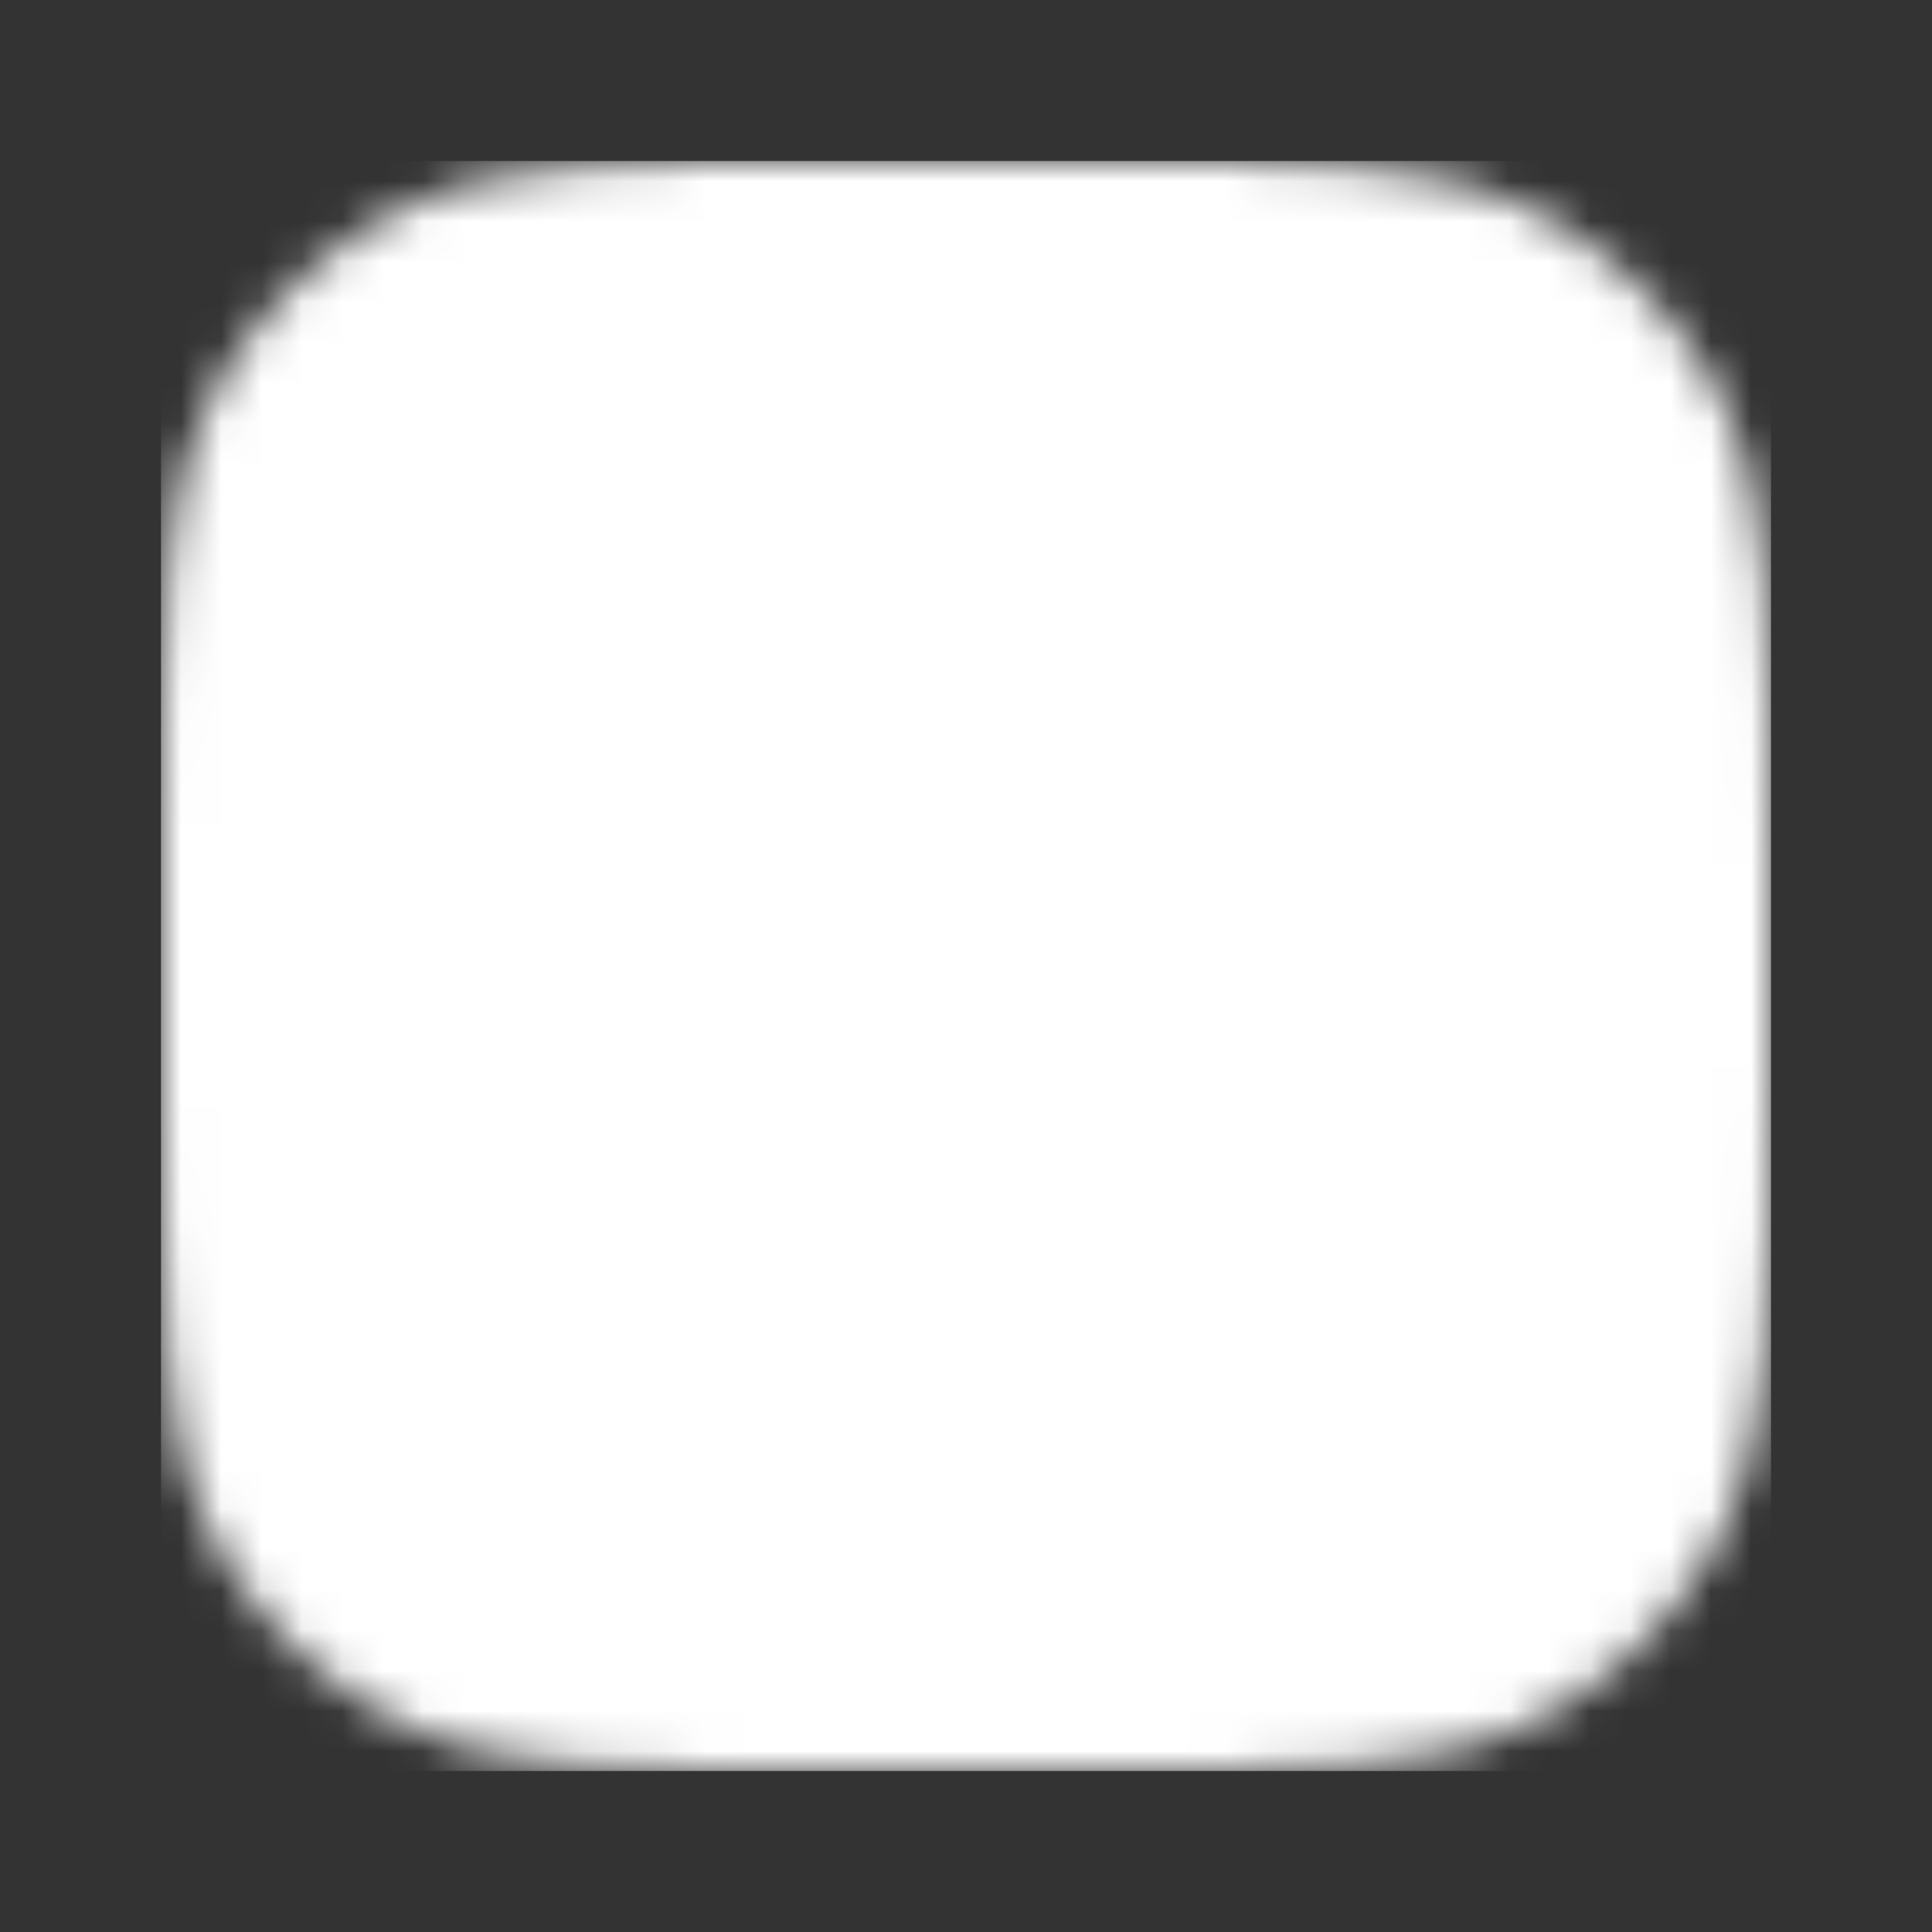 <svg version="1.1" xmlns="http://www.w3.org/2000/svg" width="48" height="48" viewBox="-4 -4 48 48">
	<rect x="-4" y="-4" width="48" height="48" fill="#333333" stroke="none"/>
	<defs>
		<path d="M0 17.454C0 11.345 0 8.29 1.189 5.956C2.235 3.904 3.904 2.235 5.956 1.189C8.29 0 11.345 0 17.454 0H22.546C28.655 0 31.71 0 34.044 1.189C36.096 2.235 37.765 3.904 38.811 5.956C40 8.29 40 11.345 40 17.454V22.546C40 28.655 40 31.71 38.811 34.044C37.765 36.096 36.096 37.765 34.044 38.811C31.71 40 28.655 40 22.546 40H17.454C11.345 40 8.29 40 5.956 38.811C3.904 37.765 2.235 36.096 1.189 34.044C0 31.71 0 28.655 0 22.546V17.454Z" id="-blob_mask"></path>
		<rect id="-upper_badge_mask" x="22" y="-2" width="20" height="20" rx="10" ry="10"></rect>
	</defs>
	<mask id="mask" fill="black" x="0" y="0" width="40" height="40">
		<use href="#-blob_mask" fill="white" class=""></use>
		<!--<use href="#-upper_badge_masks" fill="black"></use>-->
	</mask>
	<rect mask="url(#mask)" fill="white" x="0" y="0" width="40" height="40"></rect>
</svg>